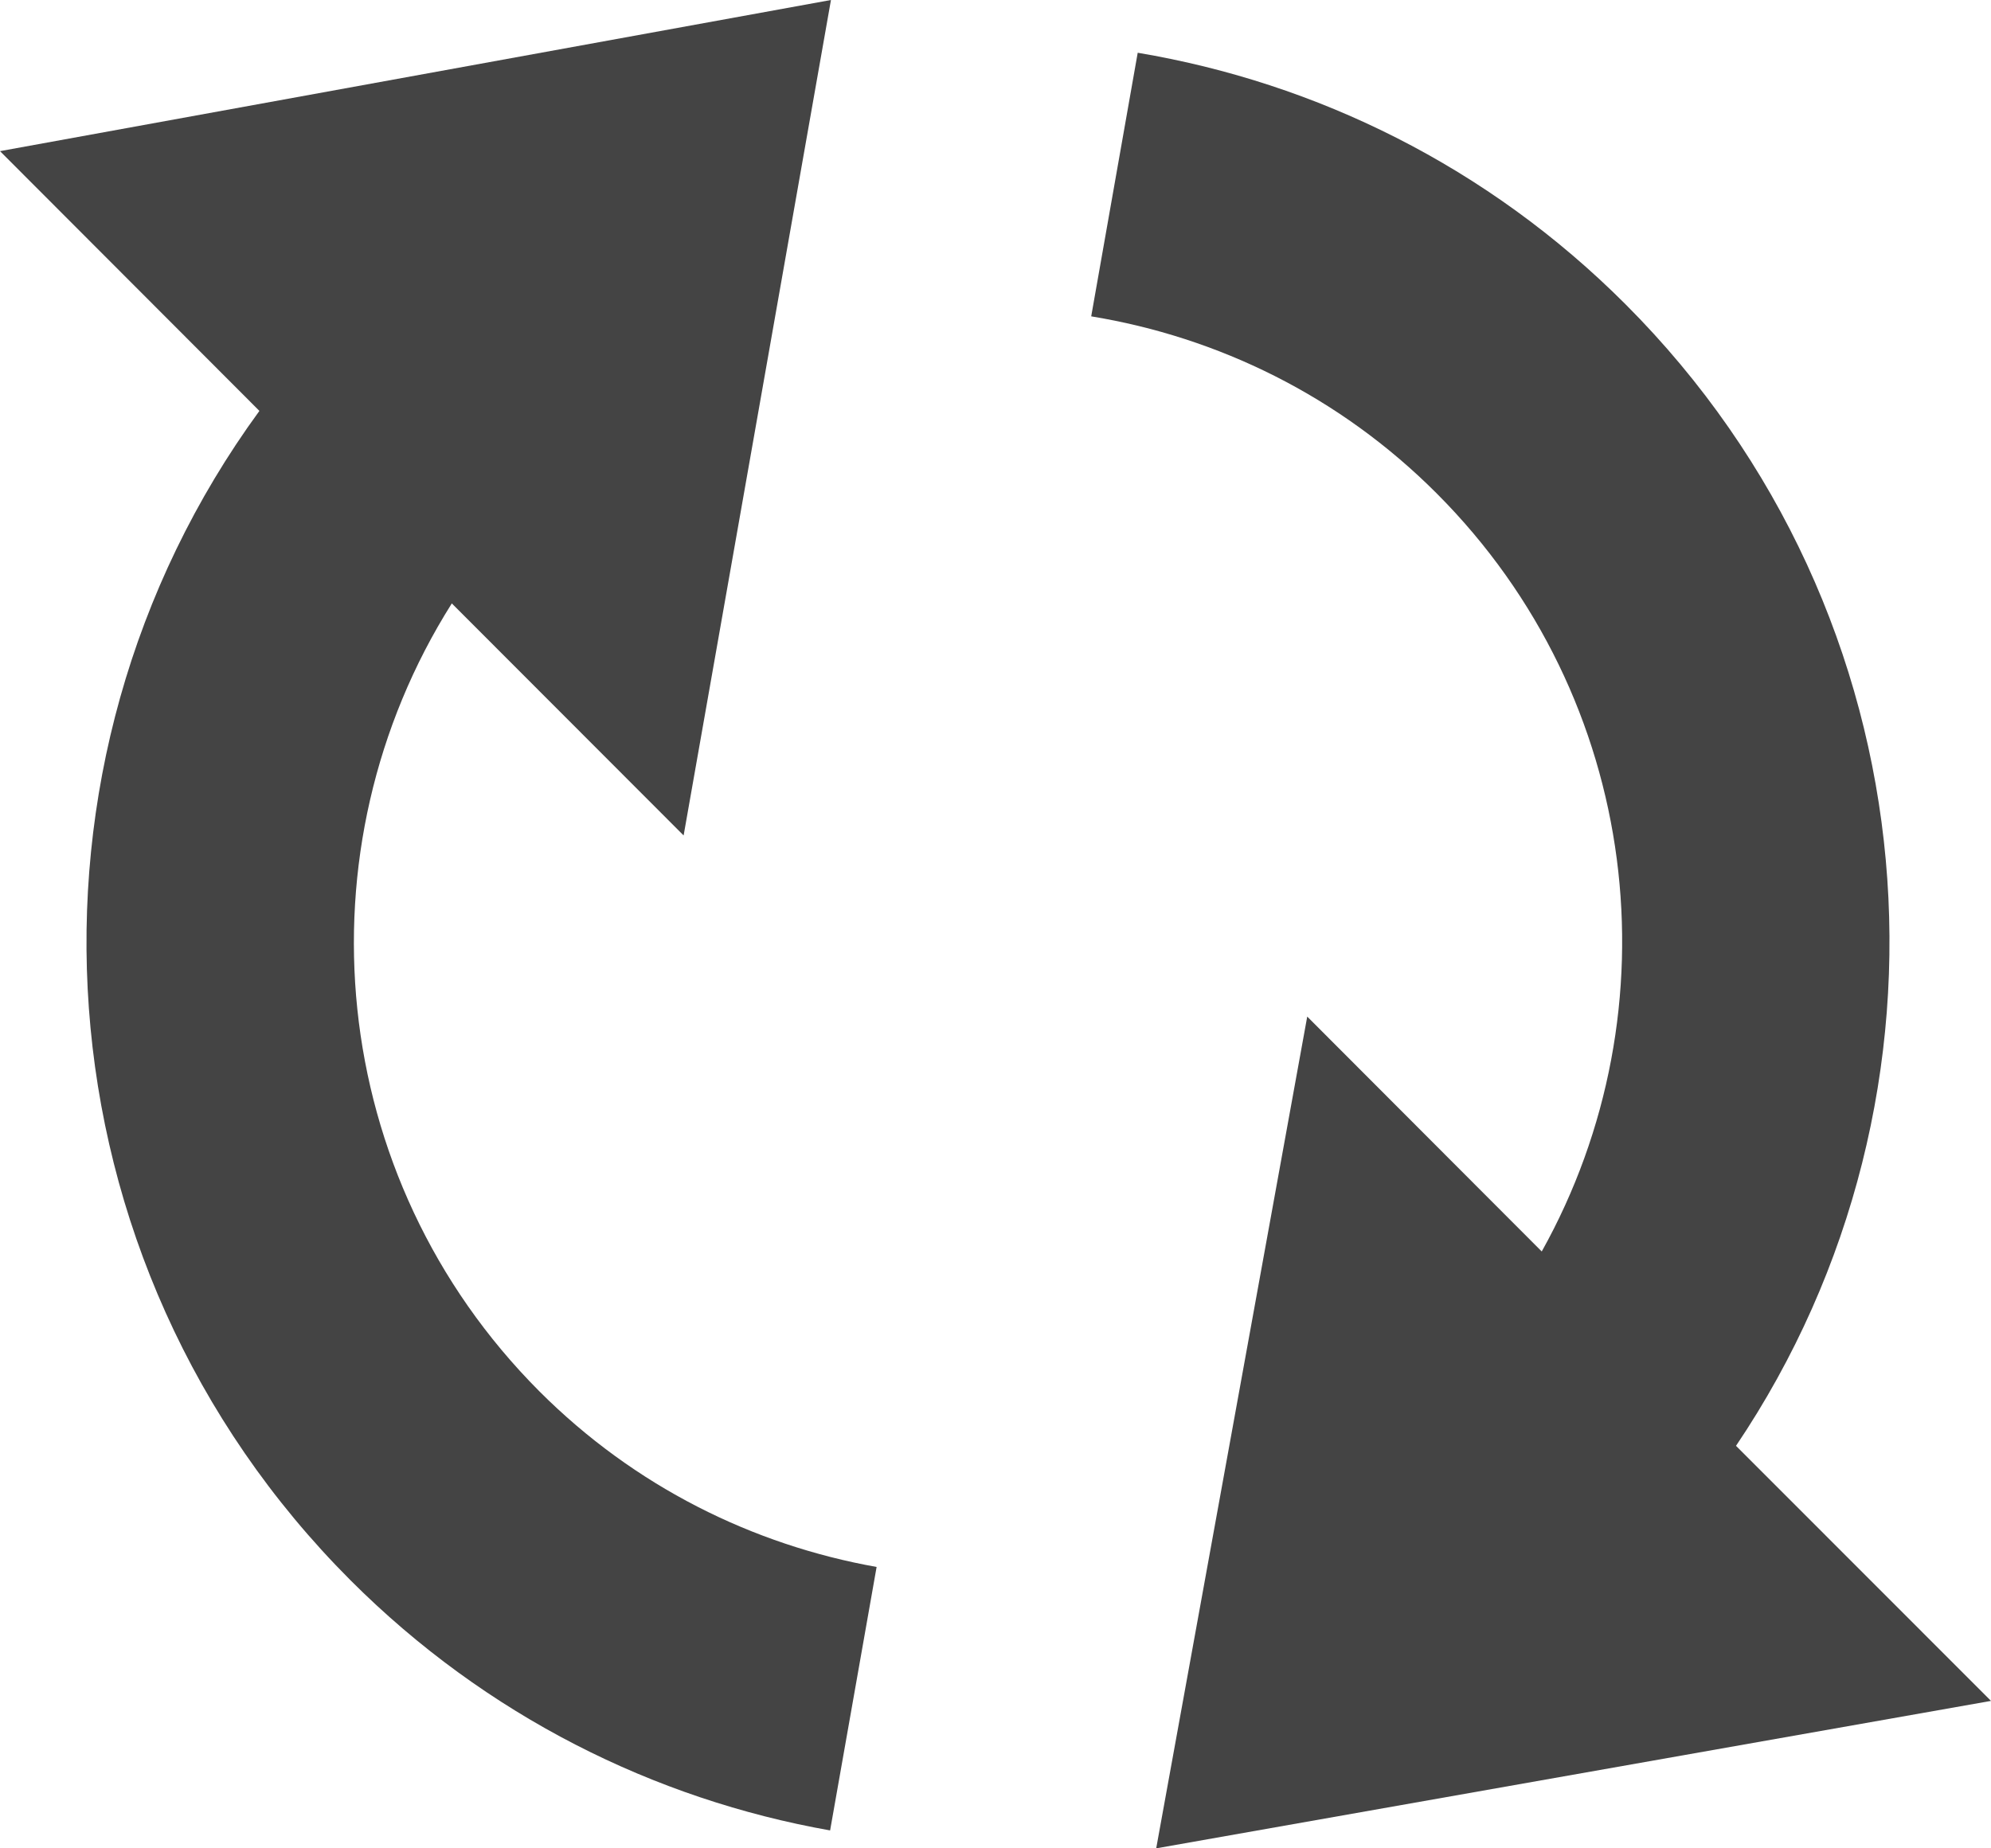 <?xml version="1.0" encoding="utf-8"?>
<svg width="14px" height="13px" viewBox="0 0 14 13" version="1.1" xmlns="http://www.w3.org/2000/svg" xmlns:xlink="http://www.w3.org/1999/xlink">
	<title>Neu laden</title>
	<g>
		<path fill="#444444" d="M9.192,7.15L8.13,13L14,11.963l-1.793-1.794c1.663-2.468,1.404-5.846-0.777-8.029
			C10.461,1.17,9.256,0.582,8,0.371L7.673,2.225c0.889,0.146,1.743,0.558,2.429,1.245c1.443,1.445,1.688,3.632,0.739,5.332
			L9.192,7.15z"/>
		<path fill="#444444" d="M3.177,4.244l1.63,1.632L5.843,0L0,1.063L1.824,2.89c-1.812,2.482-1.599,5.982,0.641,8.225
			c0.954,0.954,2.137,1.54,3.372,1.759l0.327-1.853c-0.869-0.155-1.7-0.564-2.371-1.235C2.29,8.279,2.087,5.971,3.177,4.244z"/>
	</g>
</svg>
